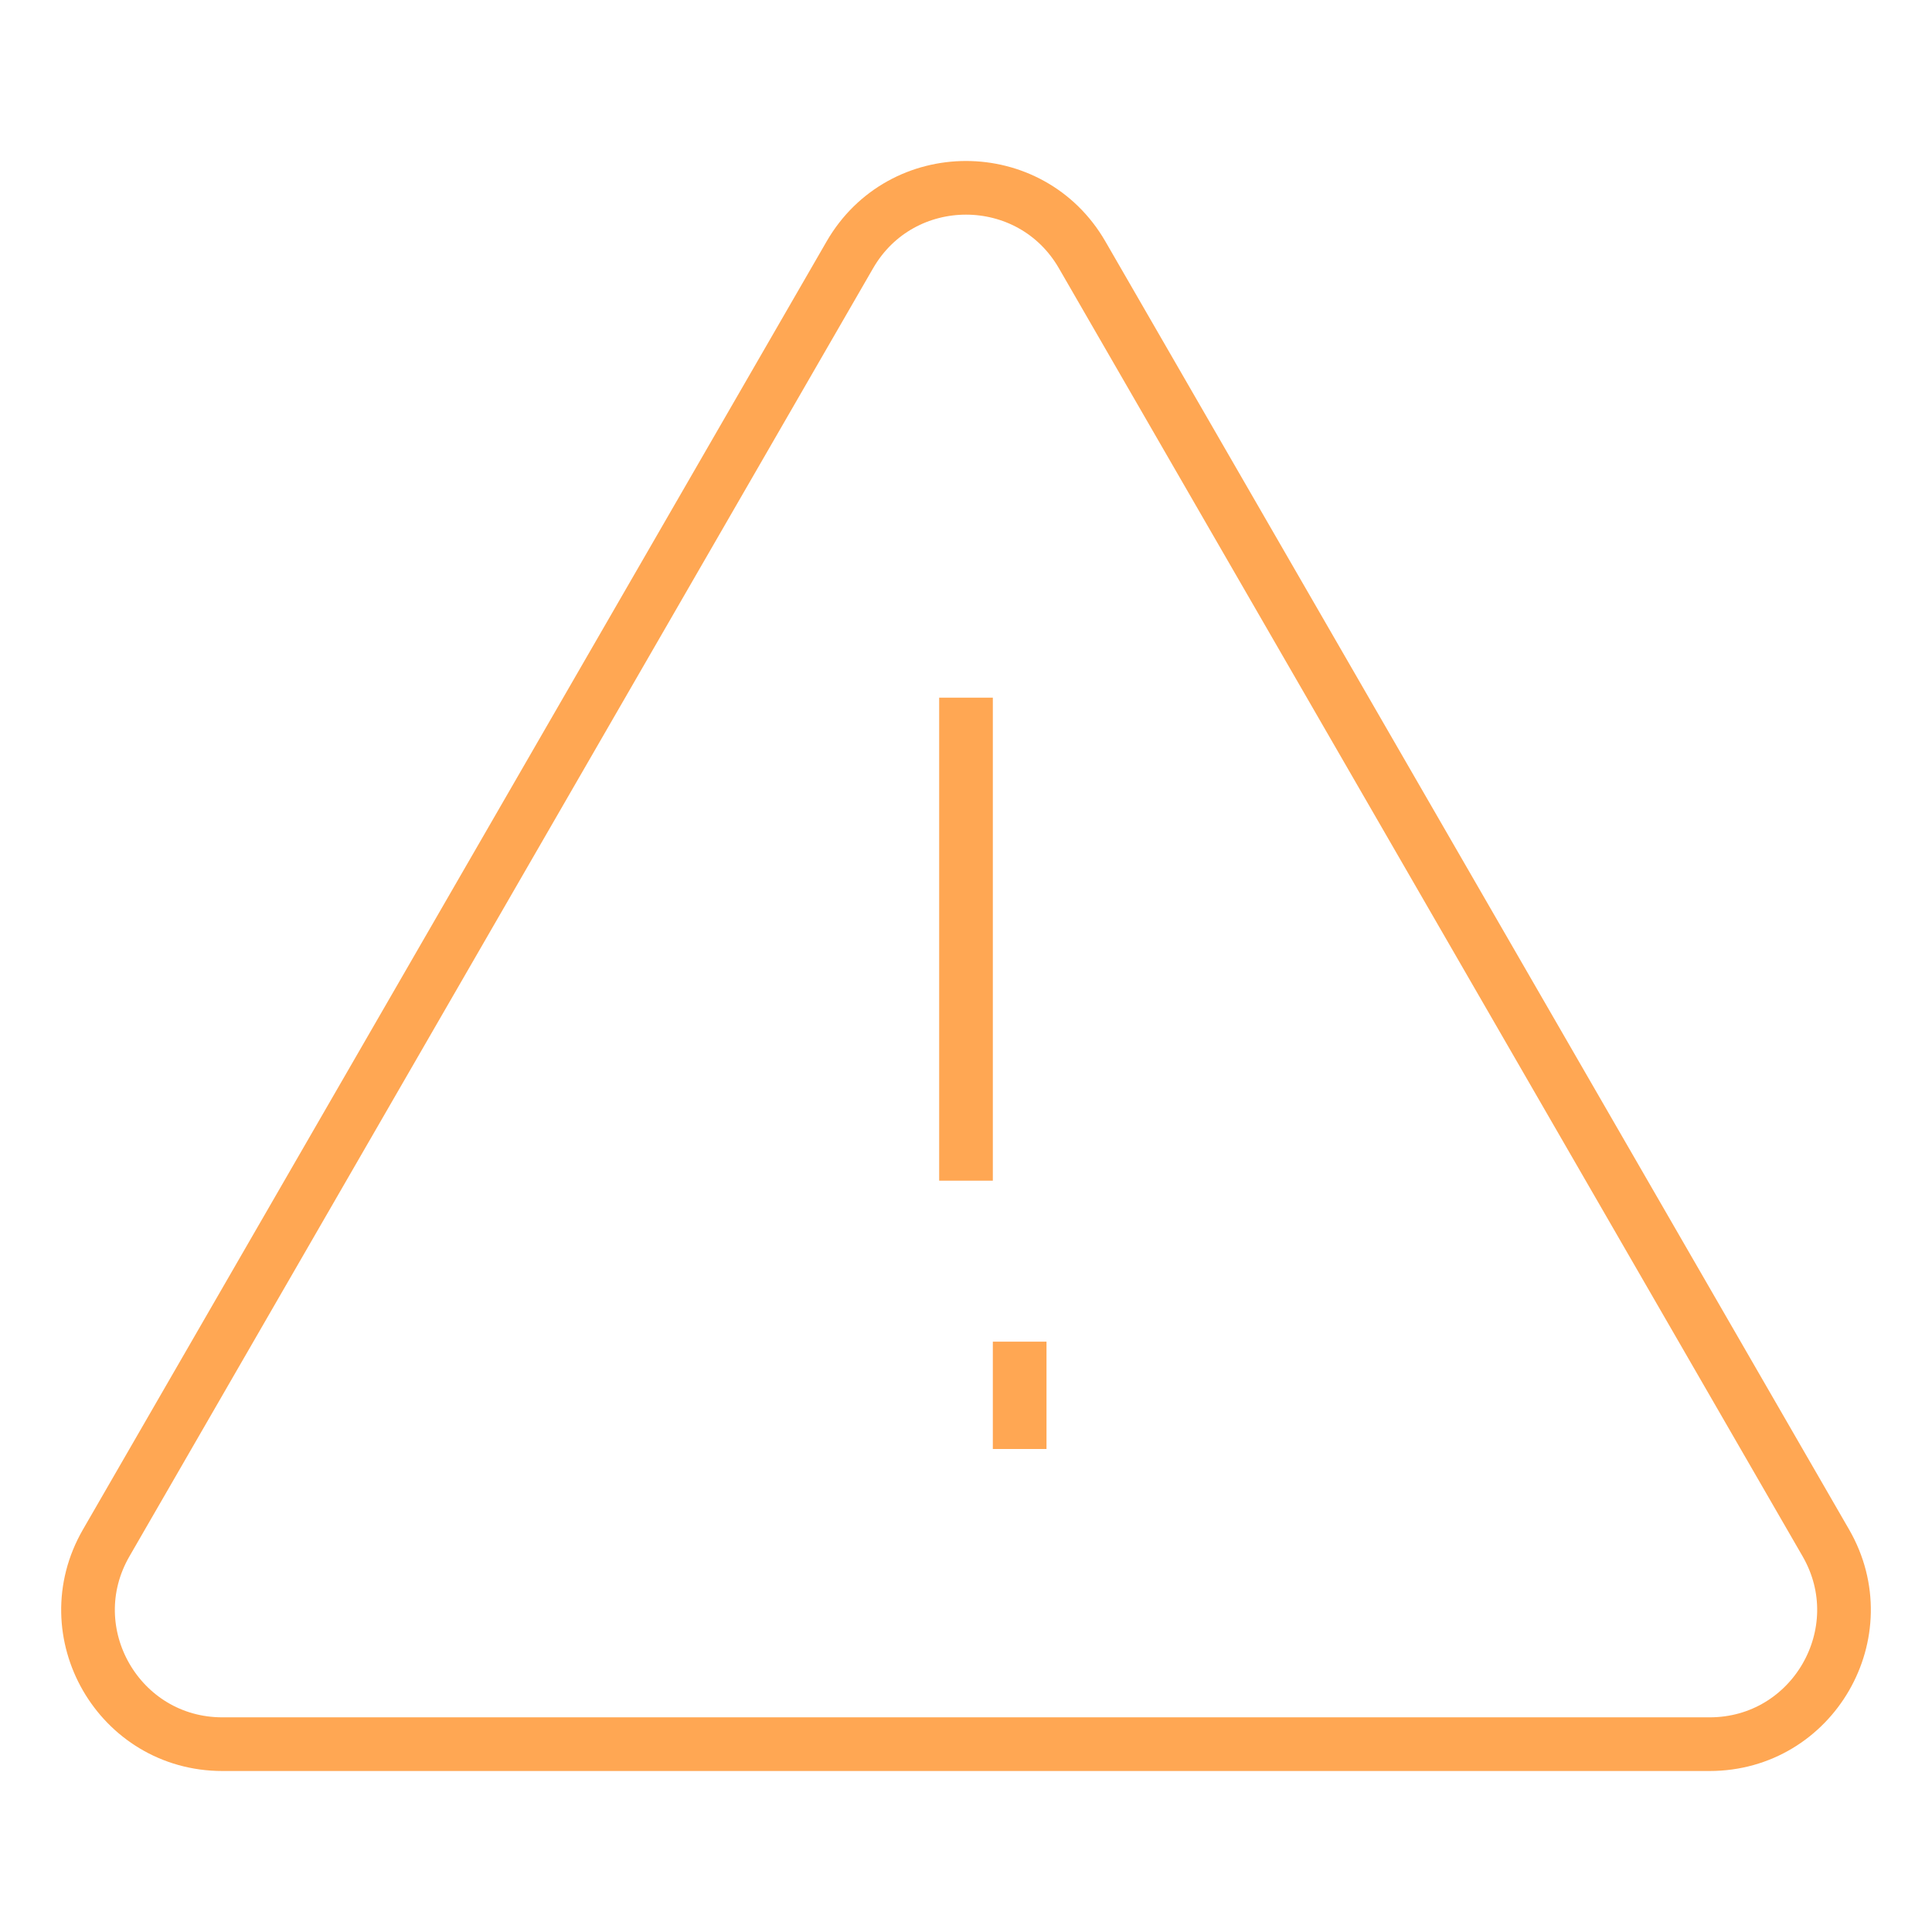 <svg xmlns="http://www.w3.org/2000/svg" width="36" height="36" viewBox="0 0 36 36" fill="none">
    <path d="M15.835 4.75C16.797 3.083 19.203 3.083 20.165 4.75L34.022 28.75C34.984 30.417 33.781 32.5 31.856 32.5H4.144C2.219 32.5 1.016 30.417 1.979 28.75L15.835 4.75Z" stroke="#FFA753"/>
    <path d="M18 22V13" stroke="#FFA753"/>
    <path d="M19 27L19 25" stroke="#FFA753"/>
</svg>
